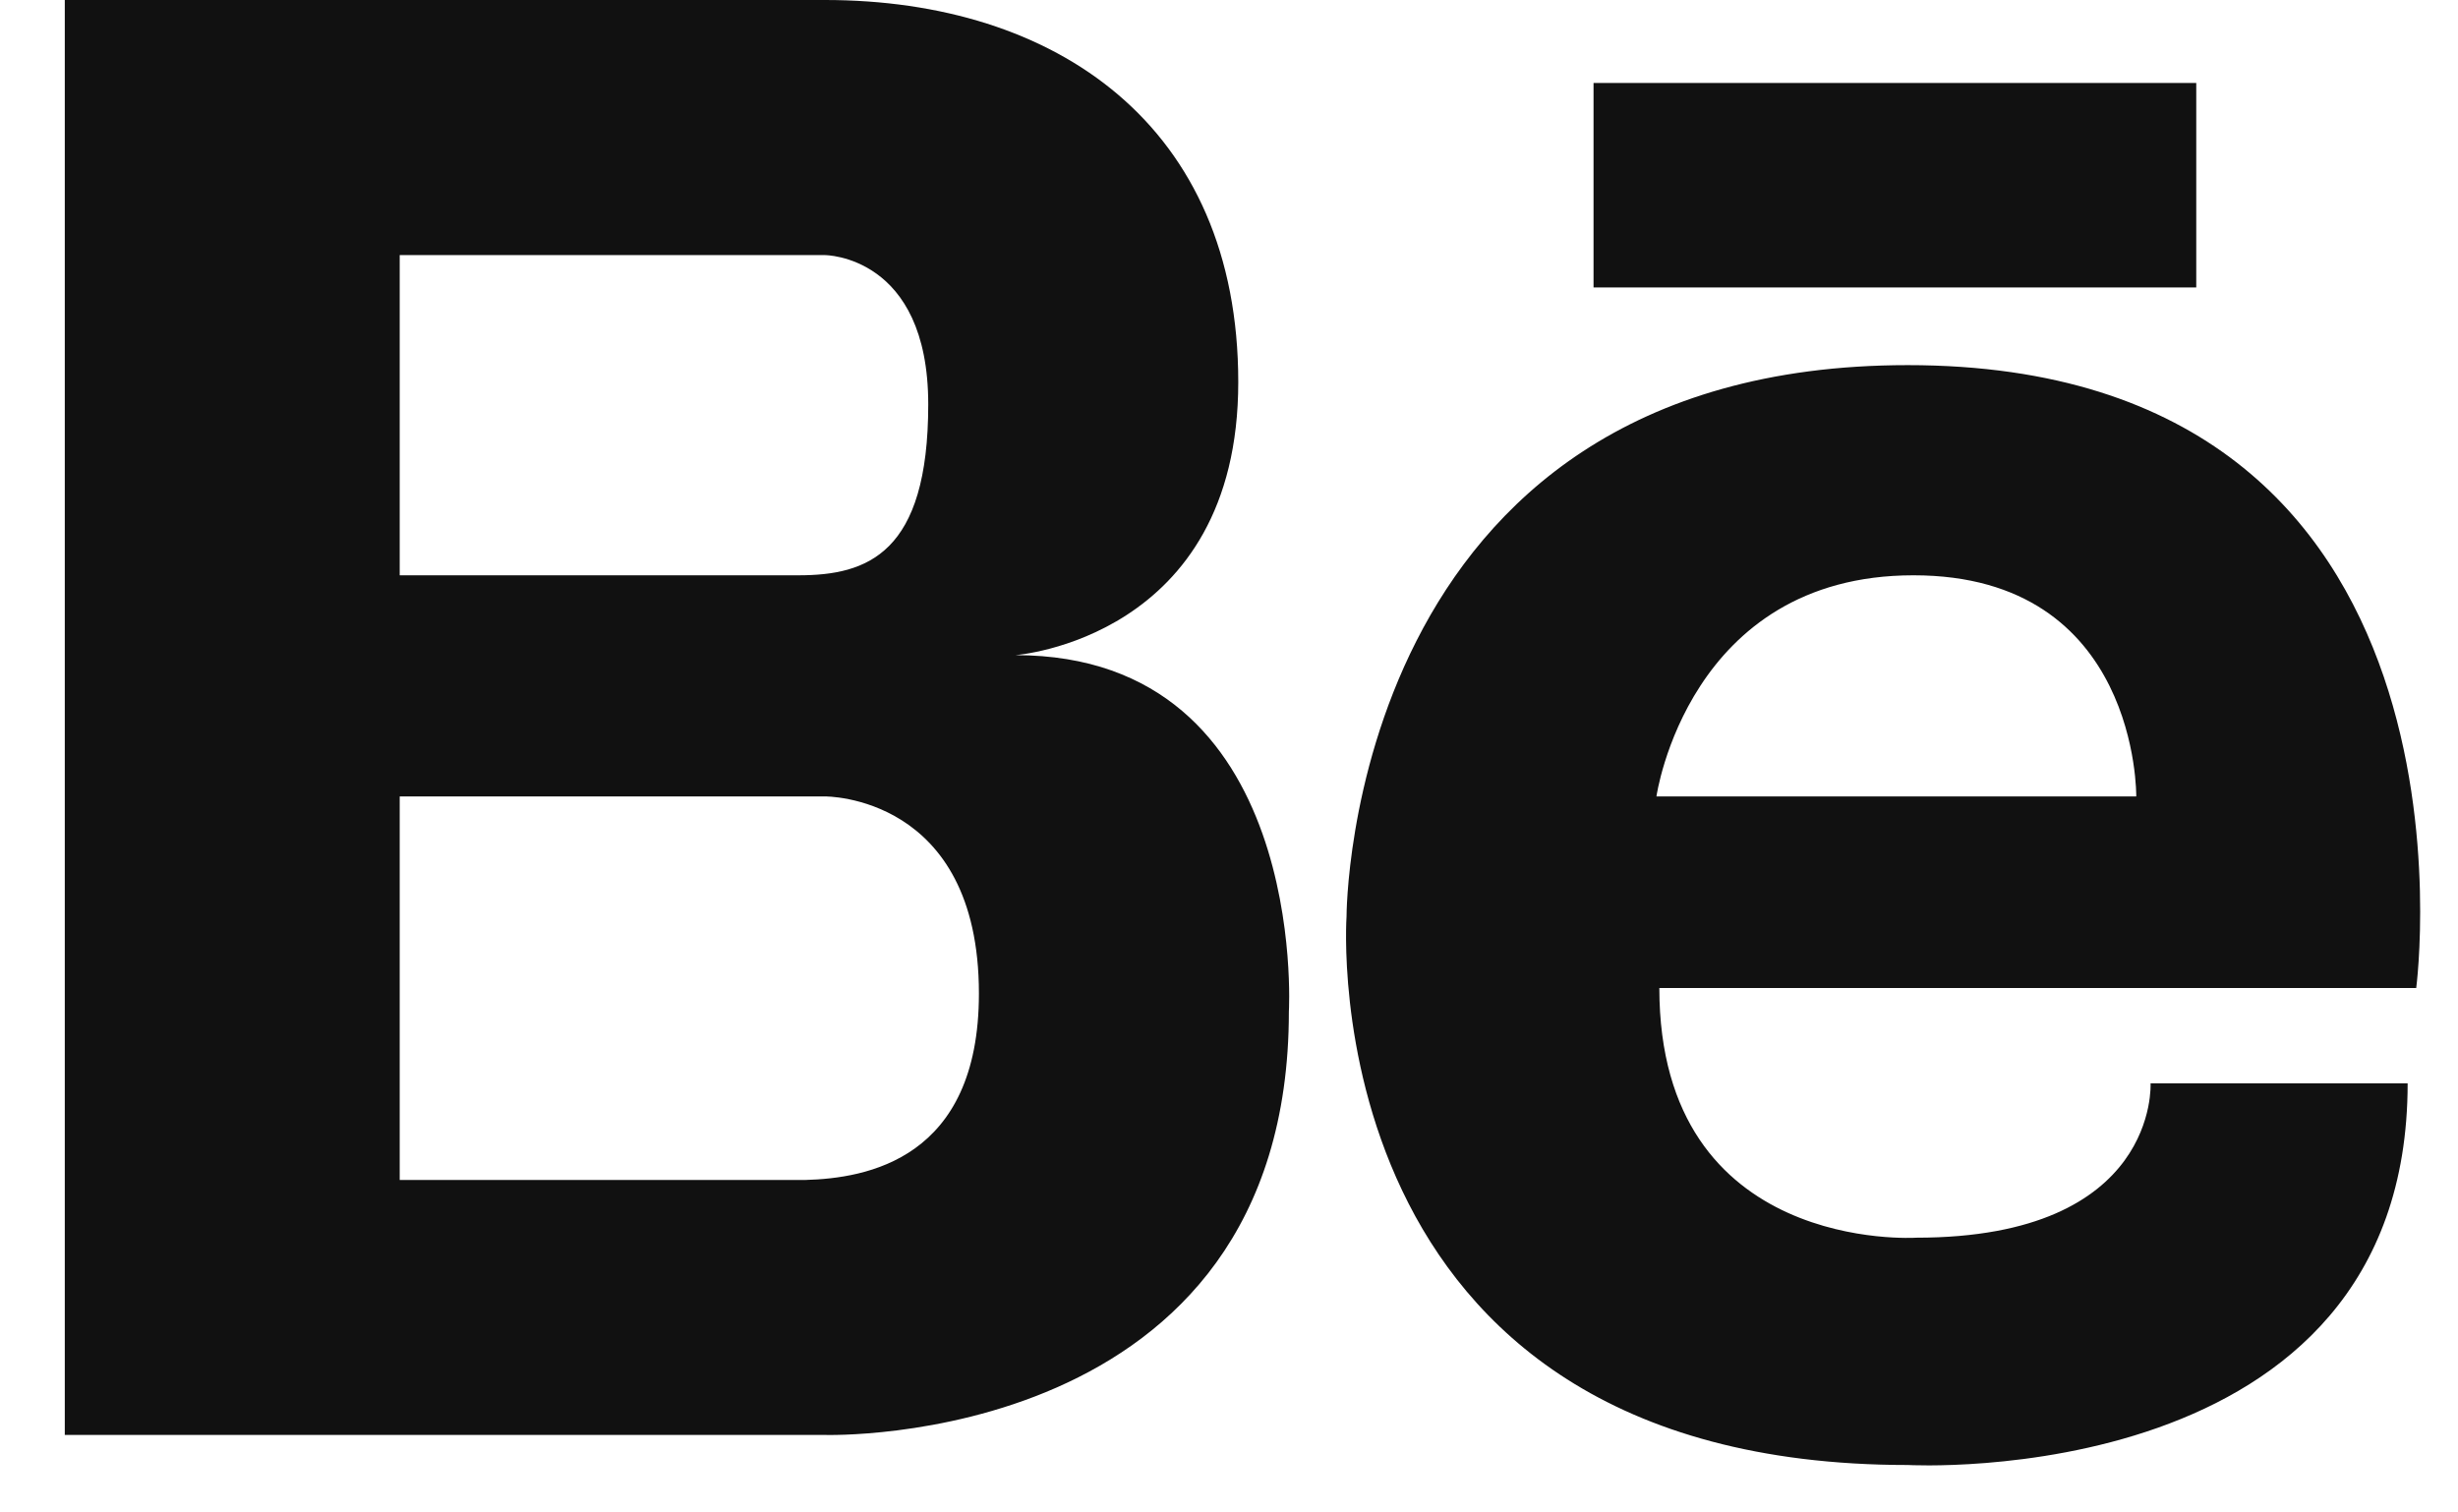 <svg width="39" height="24" viewBox="0 0 39 24" fill="none" xmlns="http://www.w3.org/2000/svg">
<g clip-path="url(#clip0_11_49)">
<path d="M16.11 10.396C16.11 10.396 19.647 10.138 19.647 6.063C19.647 1.988 16.753 0 13.088 0H6.342H6.144H1.028V22.77H6.144H6.342H13.088C13.088 22.77 20.45 22.999 20.45 16.05C20.451 16.05 20.772 10.396 16.11 10.396ZM6.342 4.048H12.22H13.088C13.088 4.048 14.728 4.048 14.728 6.416C14.728 8.785 13.763 9.129 12.67 9.129H6.342V4.048ZM12.777 18.724H6.342V12.638H13.088C13.088 12.638 15.532 12.608 15.532 15.766C15.532 18.399 13.745 18.698 12.777 18.724ZM30.27 5.794C39.651 5.794 38.337 15.678 38.337 15.678H26.328C26.328 19.908 30.406 19.64 30.406 19.64C34.259 19.64 34.122 17.191 34.122 17.191H38.201C38.201 23.692 30.27 23.247 30.27 23.247C20.754 23.247 21.365 14.542 21.365 14.542C21.365 14.542 21.357 5.794 30.27 5.794ZM33.895 12.638C33.895 12.638 33.941 9.128 30.36 9.129C26.78 9.129 26.282 12.638 26.282 12.638H33.895ZM25.284 1.317H34.847V4.561H25.284V1.317Z" fill="#111111"/>
</g>
<defs>
<clipPath id="clip0_11_49">
<rect width="38.4" height="24" fill="white"/>
</clipPath>
</defs>
</svg>
